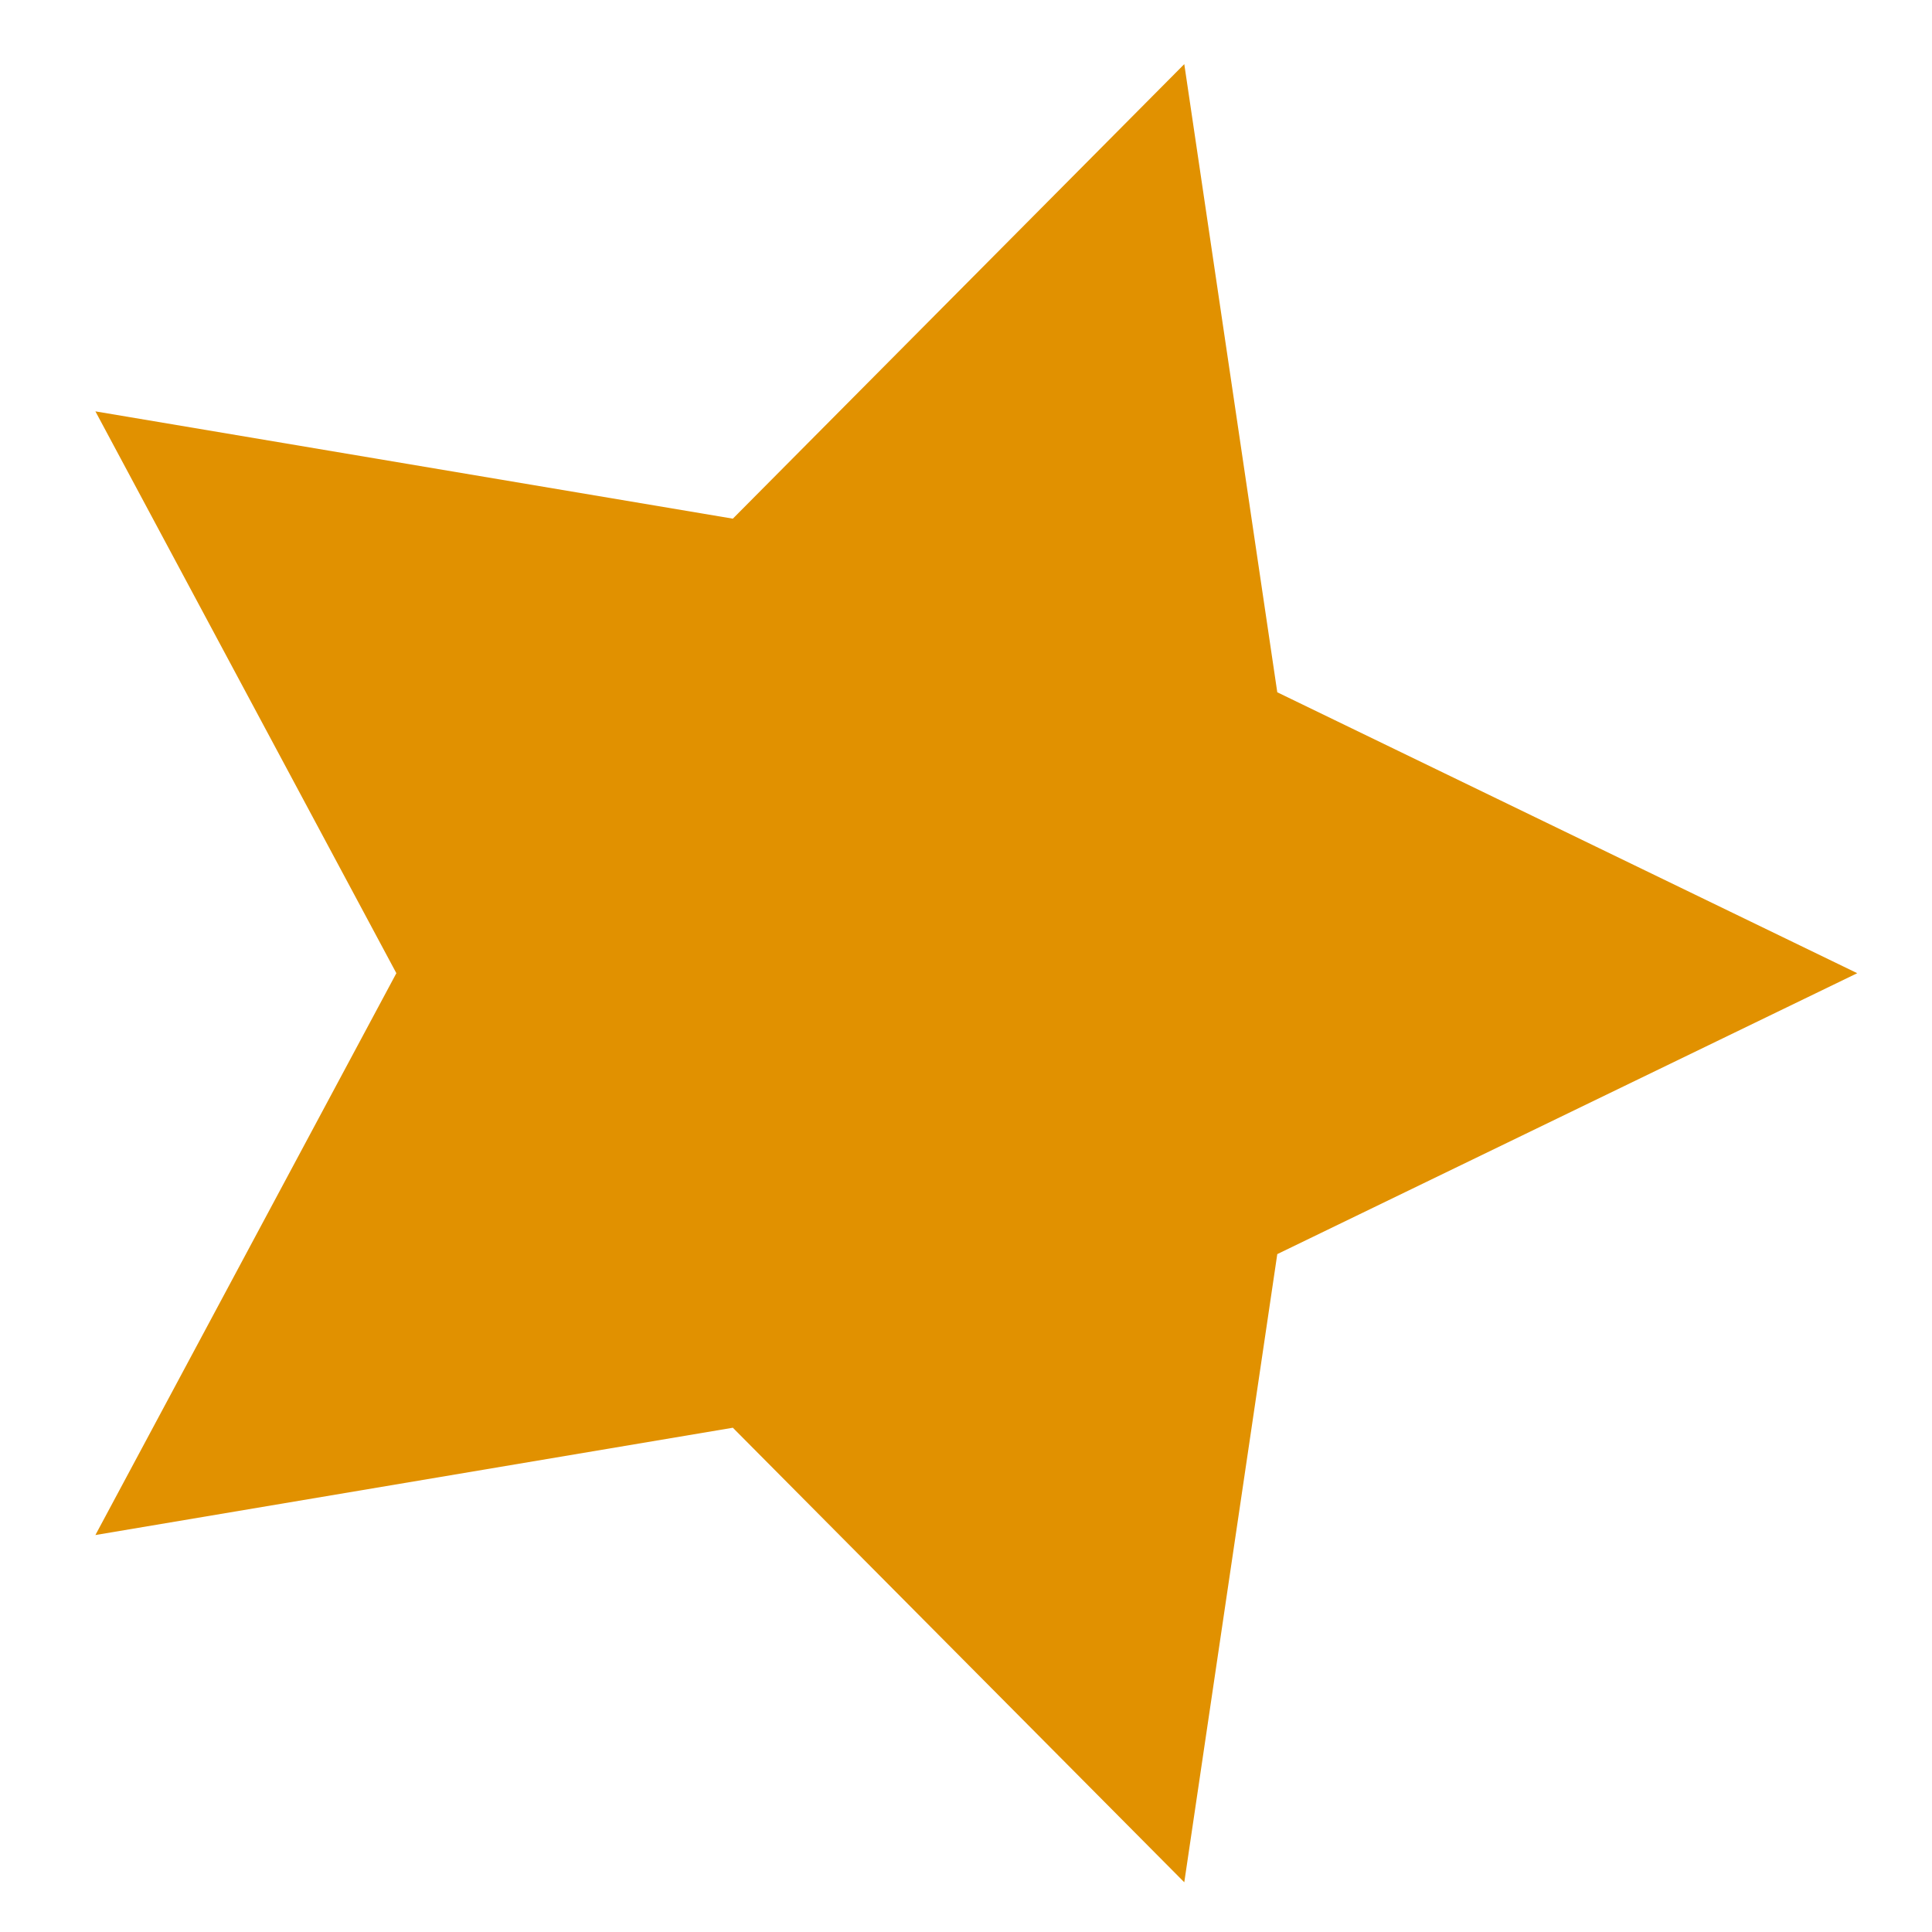 <?xml version="1.0" encoding="UTF-8" standalone="no"?>
<!-- Created with Inkscape (http://www.inkscape.org/) -->

<svg
   width="500"
   height="500"
   viewBox="0 0 500 500"
   version="1.1"
   id="svg1"
   inkscape:version="1.3.2 (091e20ef0f, 2023-11-25, custom)"
   sodipodi:docname="svg.svg"
   xmlns:inkscape="http://www.inkscape.org/namespaces/inkscape"
   xmlns:sodipodi="http://sodipodi.sourceforge.net/DTD/sodipodi-0.dtd"
   xmlns="http://www.w3.org/2000/svg"
   xmlns:svg="http://www.w3.org/2000/svg">
  <sodipodi:namedview
     id="namedview1"
     pagecolor="#505050"
     bordercolor="#eeeeee"
     borderopacity="1"
     inkscape:showpageshadow="0"
     inkscape:pageopacity="0"
     inkscape:pagecheckerboard="0"
     inkscape:deskcolor="#505050"
     inkscape:document-units="px"
     inkscape:zoom="0.96390292"
     inkscape:cx="230.83237"
     inkscape:cy="234.98217"
     inkscape:window-width="1362"
     inkscape:window-height="744"
     inkscape:window-x="0"
     inkscape:window-y="20"
     inkscape:window-maximized="1"
     inkscape:current-layer="layer1"
     showguides="true">
    <sodipodi:guide
       position="250.025,350.607"
       orientation="-1,0.007"
       id="guide30"
       inkscape:locked="false" />
    <sodipodi:guide
       position="66.397,247.9"
       orientation="0,-1"
       id="guide53"
       inkscape:locked="false" />
  </sodipodi:namedview>
  <defs
     id="defs1">
    <linearGradient
       id="swatch61"
       inkscape:swatch="solid">
      <stop
         style="stop-color:#5090d0;stop-opacity:1;"
         offset="0"
         id="stop61" />
    </linearGradient>
    <linearGradient
       id="swatch30"
       inkscape:swatch="solid">
      <stop
         style="stop-color:#f9f9f9;stop-opacity:1;"
         offset="0"
         id="stop30" />
    </linearGradient>
    <inkscape:perspective
       sodipodi:type="inkscape:persp3d"
       inkscape:vp_x="44.06818 : 315.96746 : 1"
       inkscape:vp_y="0 : 1000 : 0"
       inkscape:vp_z="480.74134 : 298.68846 : 1"
       inkscape:persp3d-origin="250 : 166.66667 : 1"
       id="perspective17" />
  </defs>
  <g
     inkscape:label="Layer 1"
     inkscape:groupmode="layer"
     id="layer1">
    <path
       sodipodi:type="star"
       style="fill:none;fill-opacity:1;stroke:none;stroke-width:22.062;stroke-linejoin:bevel;stroke-opacity:1;paint-order:markers fill stroke"
       id="path3"
       inkscape:flatsided="true"
       sodipodi:sides="5"
       sodipodi:cx="-109.20796"
       sodipodi:cy="36.31538"
       sodipodi:r1="273.62579"
       sodipodi:r2="221.36792"
       sodipodi:arg1="1.0898371"
       sodipodi:arg2="1.7181556"
       inkscape:rounded="0"
       inkscape:randomized="0"
       d="M 17.379,278.899 -300.801,231.67 -354.206,-85.532 -69.032,-234.345 160.62,-9.114 Z"
       inkscape:transform-center-x="-12.414925"
       inkscape:transform-center-y="-14.038464" />
    <path
       sodipodi:type="star"
       style="fill:#e19100;fill-opacity:1;stroke:none;stroke-width:22.062;stroke-linejoin:bevel;stroke-opacity:1;paint-order:markers fill stroke"
       id="path5"
       inkscape:flatsided="false"
       sodipodi:sides="5"
       sodipodi:cx="250.16891"
       sodipodi:cy="252.20998"
       sodipodi:r1="167.03067"
       sodipodi:r2="83.515327"
       sodipodi:arg1="0"
       sodipodi:arg2="0.62831853"
       inkscape:rounded="0"
       inkscape:randomized="0"
       d="m 417.2,252.21 -99.465,49.089 -15.95,109.767 -77.423,-79.428 -109.323,18.75 51.615,-98.178 -51.615,-98.178 109.323,18.75 77.423,-79.428 15.95,109.767 z"
       inkscape:transform-center-x="-24.068601"
       transform="matrix(1.509,0,0,1.481,-148.902,-121.659)"
       inkscape:transform-center-y="8.9719711e-06" />
  </g>
</svg>
